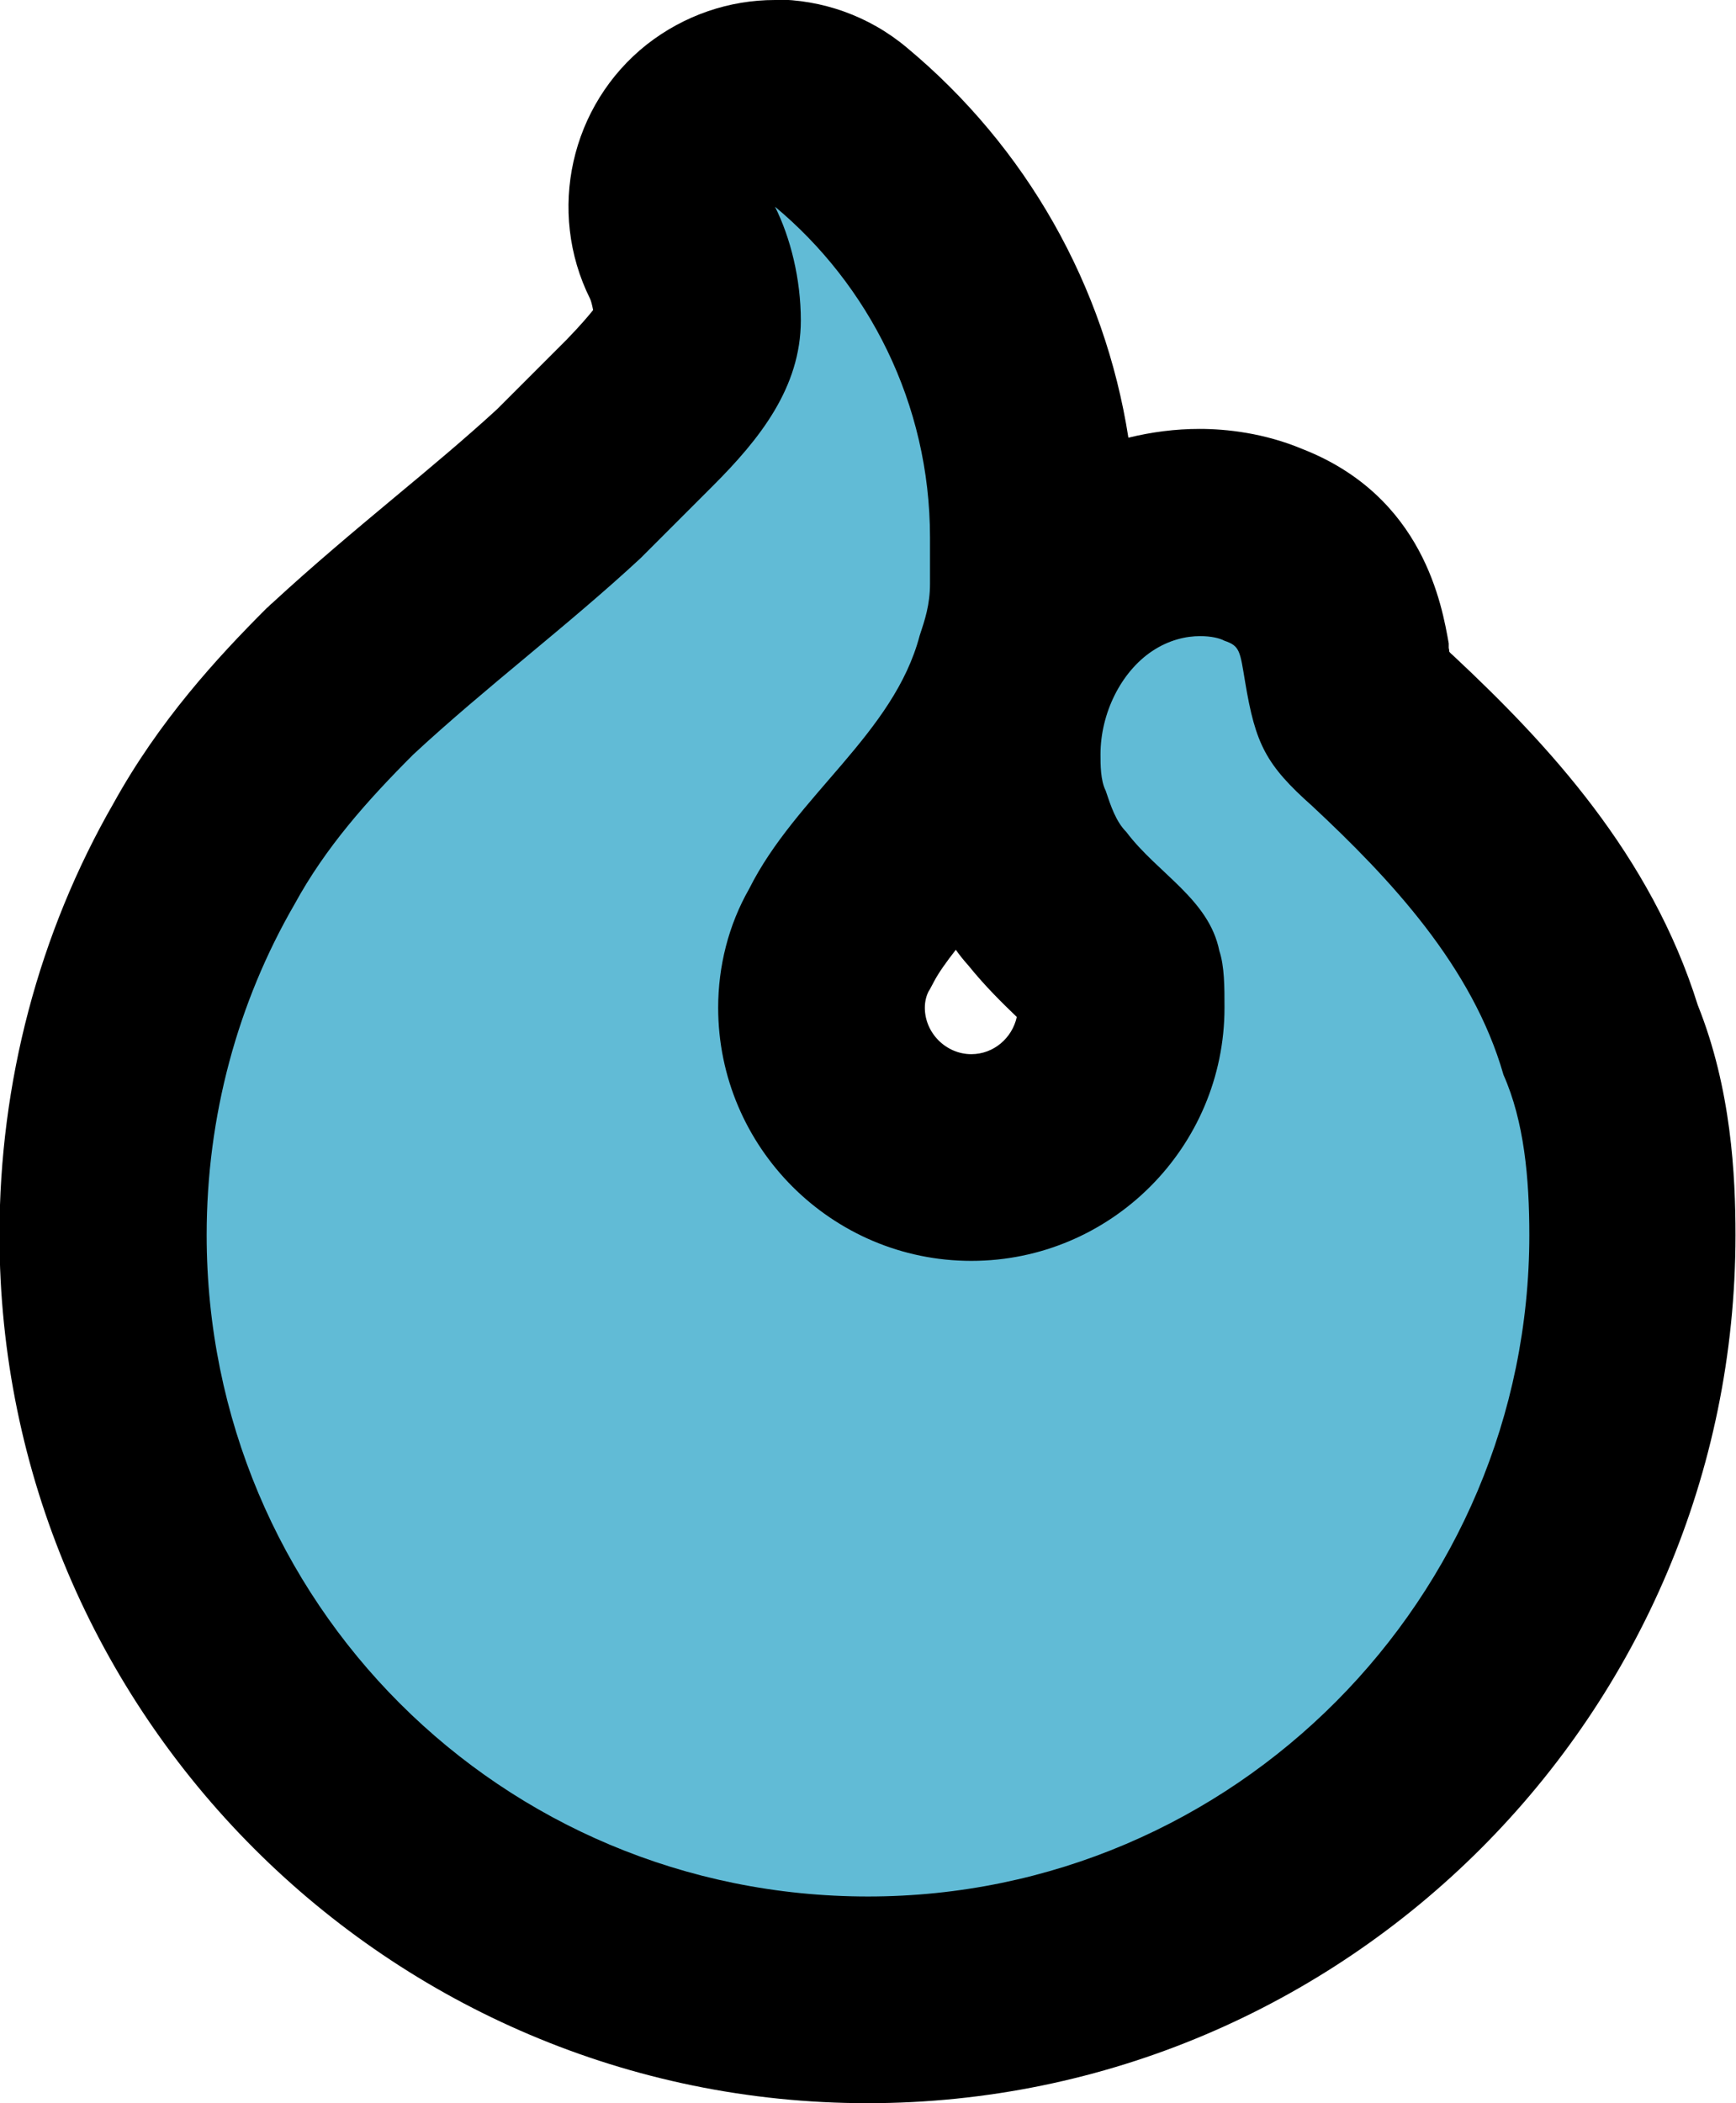 <?xml version="1.0" encoding="UTF-8"?>
<svg id="Layer_1" data-name="Layer 1" xmlns="http://www.w3.org/2000/svg" viewBox="0 0 33.6 40.7">
  <defs>
    <style>
      .cls-1 {
        fill: #61bbd6;
      }
    </style>
  </defs>
  <path class="cls-1" d="m16.8,38.7c-8.16,0-14.8-6.64-14.8-14.8,0-2.62.68-5.18,1.97-7.4.73-1.34,1.74-2.43,2.62-3.31.79-.74,1.58-1.39,2.33-2.02.75-.62,1.46-1.22,2.12-1.83l1.35-1.35c.79-.79,1.11-1.31,1.11-1.79,0-.54-.15-1.03-.29-1.31-.42-.85-.2-1.87.55-2.46.36-.29.8-.43,1.24-.43s.91.15,1.28.46c2.36,1.97,3.72,4.86,3.72,7.94v.9c0,.45-.07.83-.15,1.15.33-.61.79-1.14,1.34-1.51.62-.41,1.32-.63,2.04-.63.33,0,.79.04,1.24.24,1.3.5,1.49,1.62,1.59,2.23q.14.86.67,1.33c1.7,1.59,3.5,3.51,4.26,6.02.55,1.32.62,2.78.62,3.78,0,8.16-6.64,14.8-14.8,14.8Zm2.57-24.89c-.48,1.03-1.19,1.85-1.83,2.6-.5.58-.98,1.13-1.25,1.68-.02.03-.03.06-.05.1-.22.39-.34.84-.34,1.31,0,1.6,1.3,2.9,2.9,2.9s2.9-1.3,2.9-2.9c0-.18,0-.44-.02-.53-.03-.08-.03-.09-.05-.17-.04-.05-.3-.3-.48-.47-.28-.26-.59-.56-.89-.93-.42-.47-.61-.99-.74-1.37-.23-.56-.23-1.11-.23-1.42,0-.26.02-.53.07-.79Z"/>
  <path d="m15,4c1.8,1.5,3,3.8,3,6.4v.9c0,.4-.1.7-.2,1-.5,1.9-2.4,3.1-3.3,4.9-.4.7-.6,1.5-.6,2.3,0,2.7,2.2,4.9,4.9,4.9s4.9-2.2,4.9-4.9c0-.4,0-.8-.1-1.1-.2-1-1.2-1.5-1.8-2.3-.2-.2-.3-.5-.4-.8-.1-.2-.1-.5-.1-.7,0-.8.4-1.6,1-2,.33-.22.66-.29.93-.29.21,0,.38.04.47.09.3.1.3.2.4.8.2,1.2.4,1.6,1.3,2.4,1.5,1.4,3.1,3.1,3.7,5.2.4.9.5,2,.5,3.1,0,7-5.7,12.8-12.8,12.8s-12.8-5.7-12.8-12.8c0-2.3.6-4.5,1.7-6.4.6-1.1,1.4-2,2.3-2.9,1.4-1.3,3-2.5,4.4-3.8l1.4-1.4c.9-.9,1.7-1.9,1.7-3.2,0-.8-.2-1.6-.5-2.2m0-4c-.88,0-1.75.29-2.48.86-1.48,1.17-1.94,3.23-1.1,4.92.02.04.04.12.06.22-.08.1-.23.28-.51.57l-1.35,1.35c-.61.56-1.28,1.12-1.99,1.71-.78.65-1.58,1.32-2.36,2.04-.04.03-.07.07-.11.1-.97.97-2.08,2.18-2.96,3.77-1.45,2.52-2.21,5.41-2.21,8.36,0,9.26,7.54,16.8,16.8,16.8s16.8-7.54,16.8-16.8c0-1.15-.08-2.83-.73-4.45-.91-2.91-2.9-5.05-4.74-6.77-.02-.02-.05-.04-.07-.07h0s0-.04-.01-.07v-.09c-.13-.72-.48-2.84-2.83-3.76-.74-.31-1.47-.39-1.99-.39-.47,0-.93.06-1.38.17-.46-2.94-1.97-5.62-4.29-7.55-.74-.62-1.65-.93-2.56-.93h0Zm3.8,20.4c-.49,0-.9-.41-.9-.9,0-.12.03-.23.07-.31.04-.06.07-.13.11-.2.09-.17.24-.38.42-.61.07.1.15.2.24.3.33.41.67.74.94,1-.09.41-.45.72-.88.72h0Z"/>
</svg>